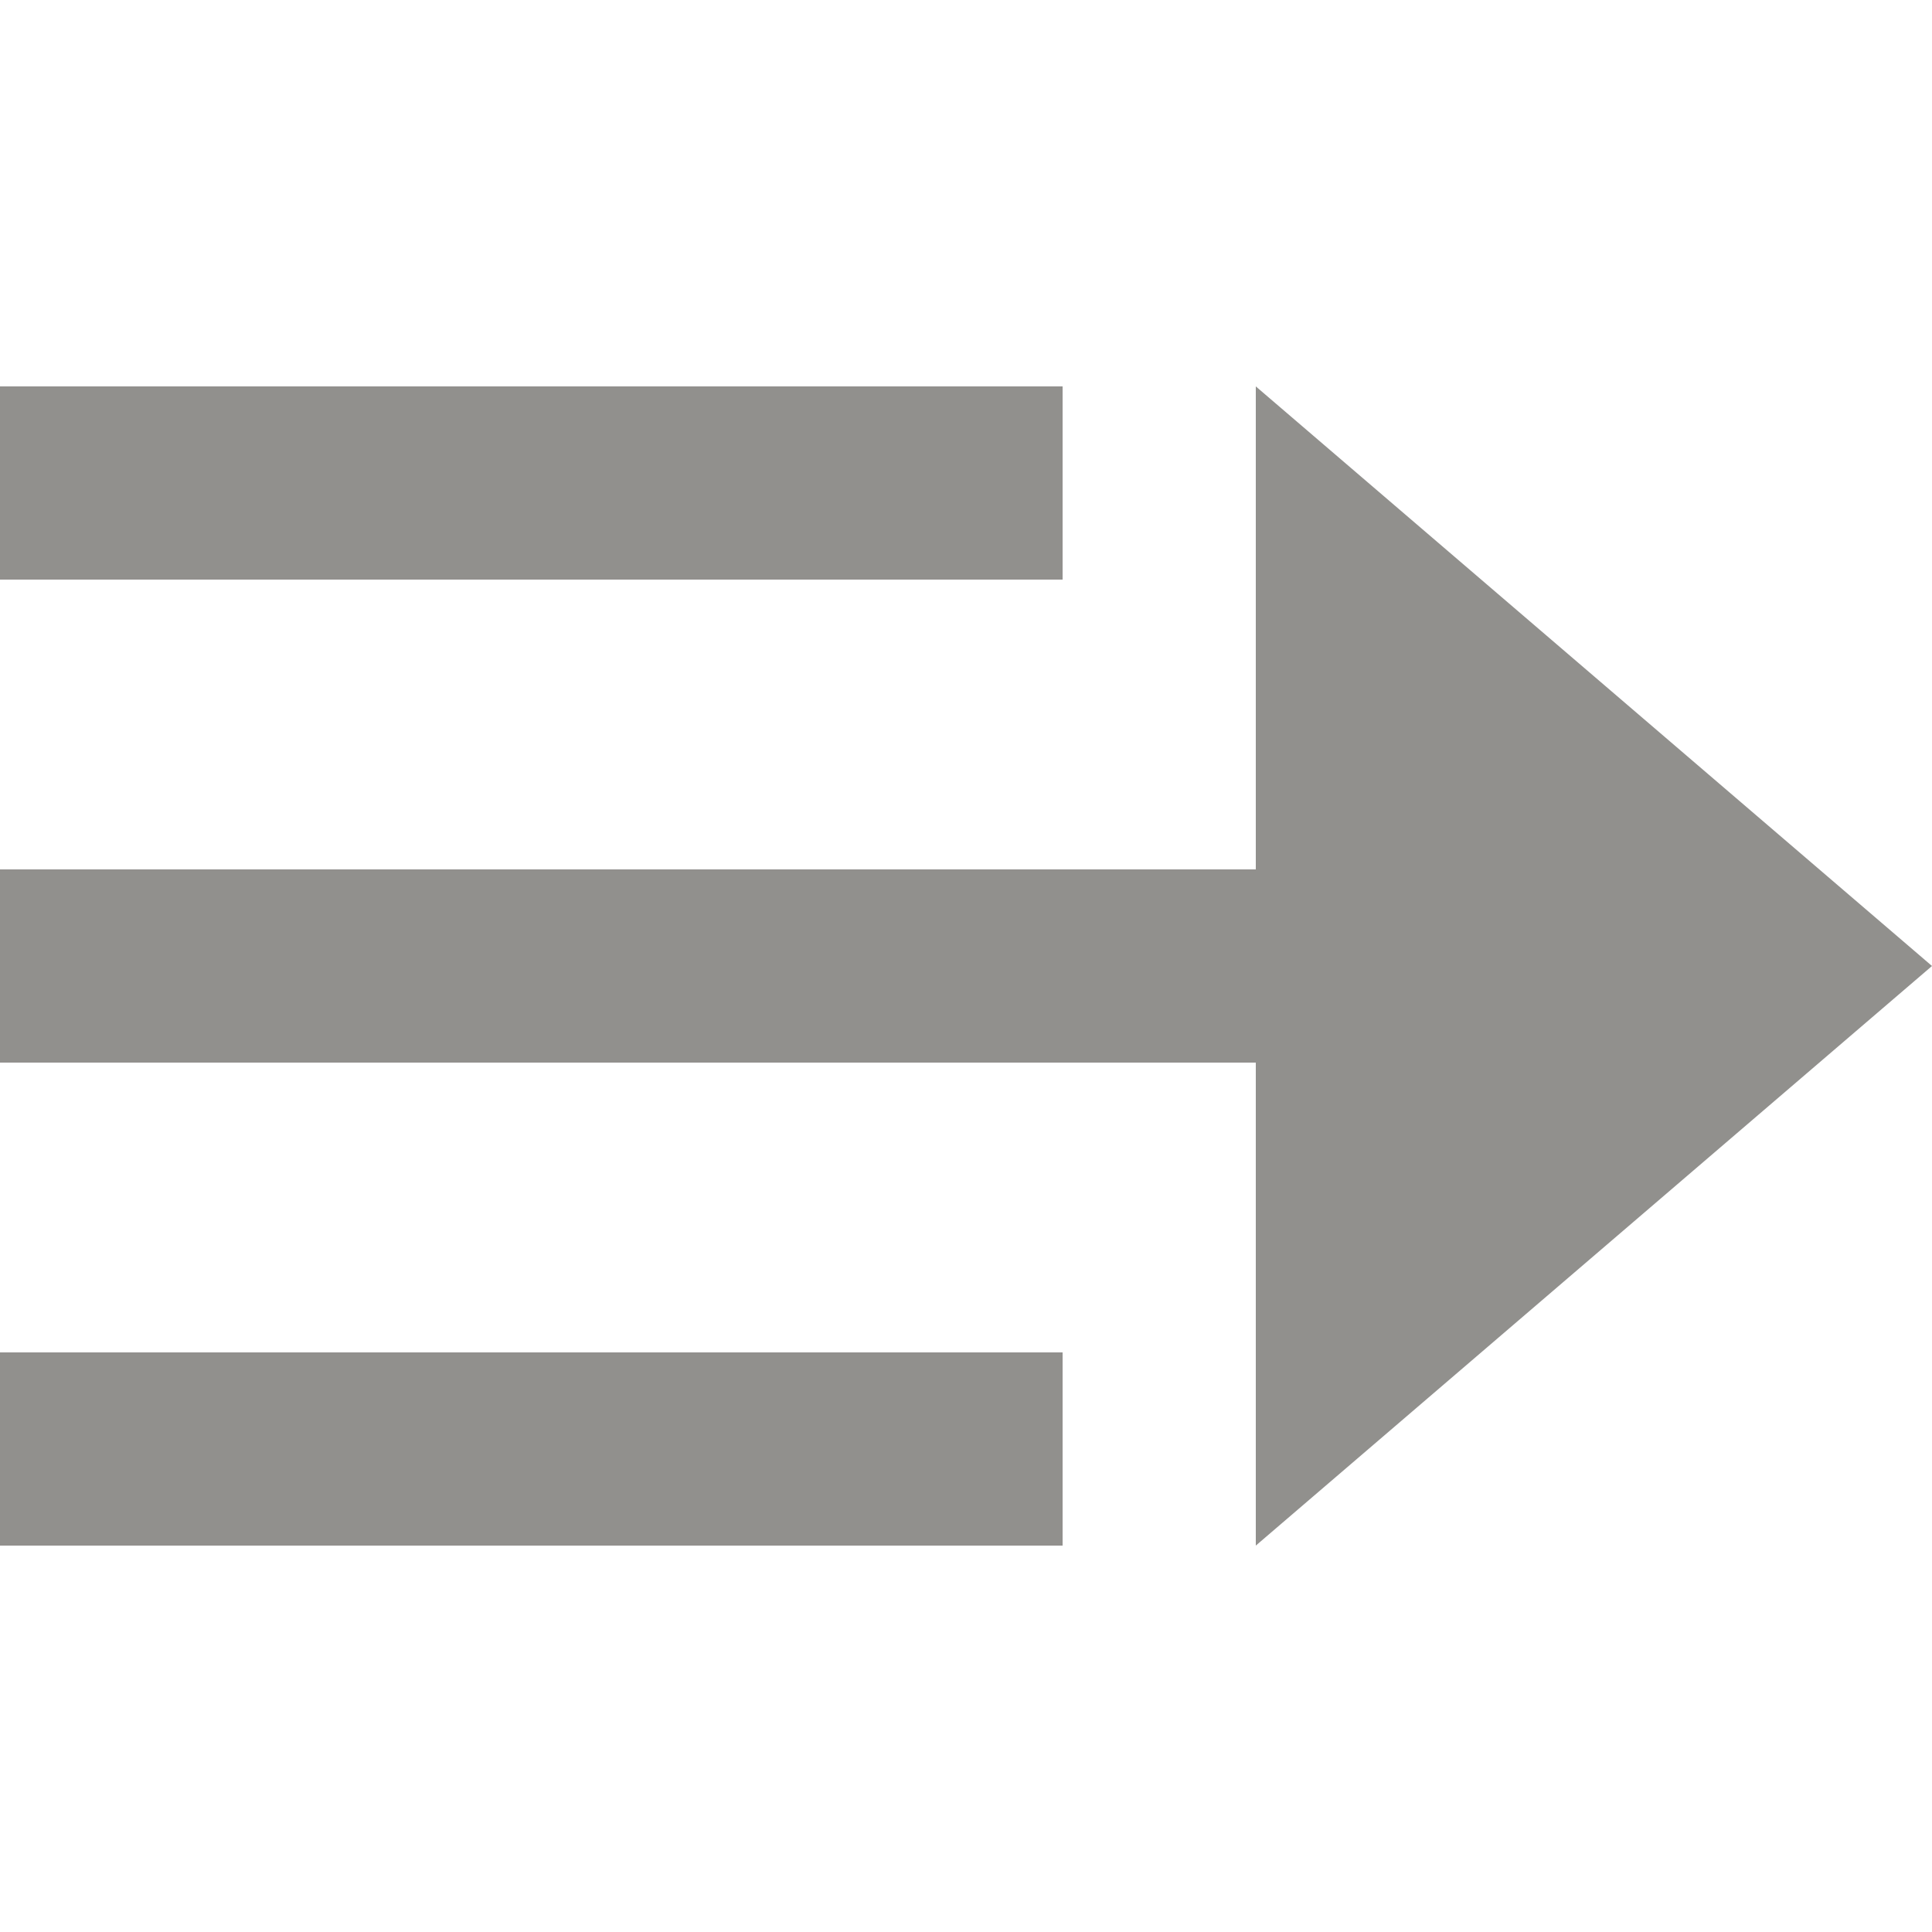 <!-- Generated by IcoMoon.io -->
<svg version="1.1" xmlns="http://www.w3.org/2000/svg" width="32" height="32" viewBox="0 0 32 32">
<title>as-arrow_left-</title>
<path fill="#91908d" d="M32 16l-11.2-9.6v8h-20.8v3.2h20.8v8l11.2-9.6zM0 9.6h17.6v-3.2h-17.6v3.2zM0 25.6h17.6v-3.2h-17.6v3.2z"></path>
</svg>
